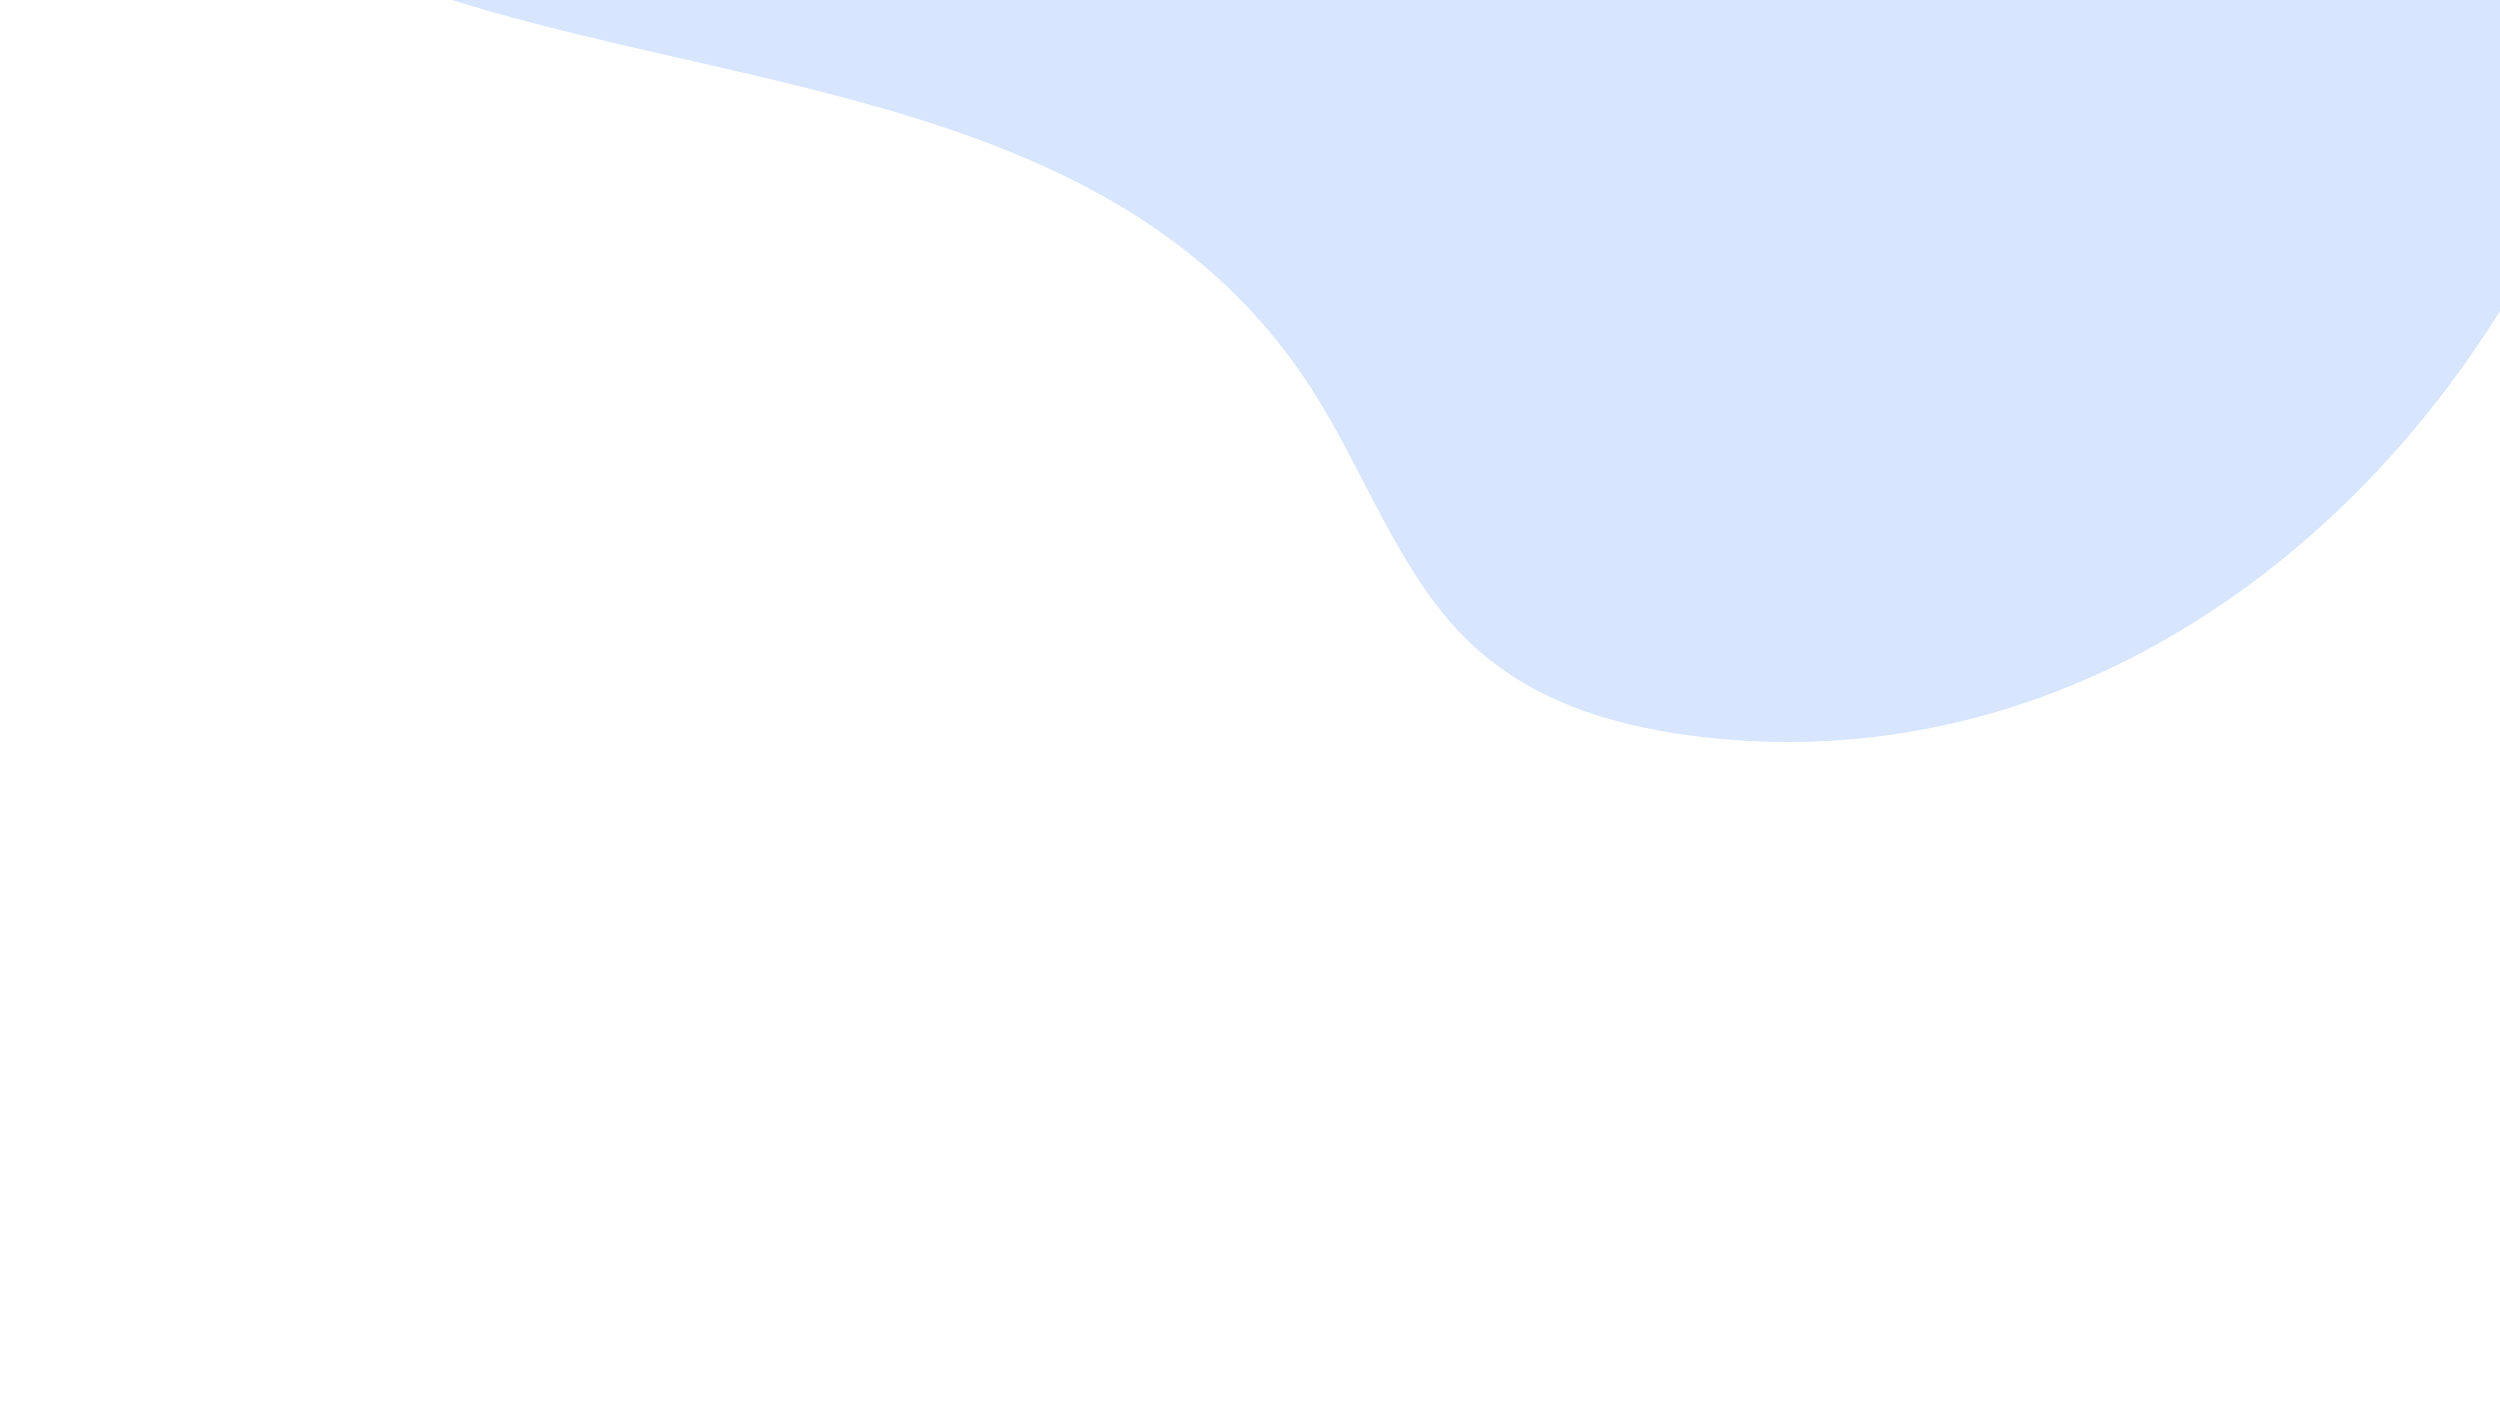 <svg xmlns="http://www.w3.org/2000/svg" xmlns:xlink="http://www.w3.org/1999/xlink" width="2240" zoomAndPan="magnify" viewBox="0 0 1680 945" height="1260" preserveAspectRatio="xMidYMid meet" version="1.0"><defs><clipPath id="3016d9eb5b"><path d="M 0 0 L 1680 0 L 1680 499 L 0 499 Z M 0 0 " clip-rule="nonzero"/></clipPath><clipPath id="c5ec0e55c7"><path d="M 1625.785 -1117.027 L 1963.227 459 L 200.184 836.484 L -137.254 -739.547 Z M 1625.785 -1117.027 " clip-rule="nonzero"/></clipPath><clipPath id="7764cb5211"><path d="M 1625.785 -1117.027 L 1963.227 459 L 200.184 836.484 L -137.254 -739.547 Z M 1625.785 -1117.027 " clip-rule="nonzero"/></clipPath></defs><rect x="-168" width="2016" fill="#ffffff" y="-94.5" height="1134" fill-opacity="1"/><rect x="-168" width="2016" fill="#ffffff" y="-94.5" height="1134" fill-opacity="1"/><g clip-path="url(#3016d9eb5b)"><g clip-path="url(#c5ec0e55c7)"><g clip-path="url(#7764cb5211)"><path fill="#d7e5ff" d="M 888.945 -718.016 C 781.91 -824.578 633.488 -854.66 496.16 -848.938 C 343.812 -842.547 188.188 -793.07 85.312 -670.891 C -17.562 -548.715 -52.086 -342.457 34.457 -192.555 C 212.082 115.023 688.219 -36.168 880.57 260.066 C 916.898 316.031 939.41 384.473 985.762 429.879 C 1027.383 470.766 1082.574 487.168 1135.773 494.262 C 1544.457 548.52 1883.555 88.59 1773.891 -370.875 C 1733.598 -539.422 1636.395 -655.391 1480.27 -659.922 C 1229.938 -667.191 1115.938 -492.055 888.945 -718.016 Z M 888.945 -718.016 " fill-opacity="1" fill-rule="nonzero"/></g></g></g></svg>